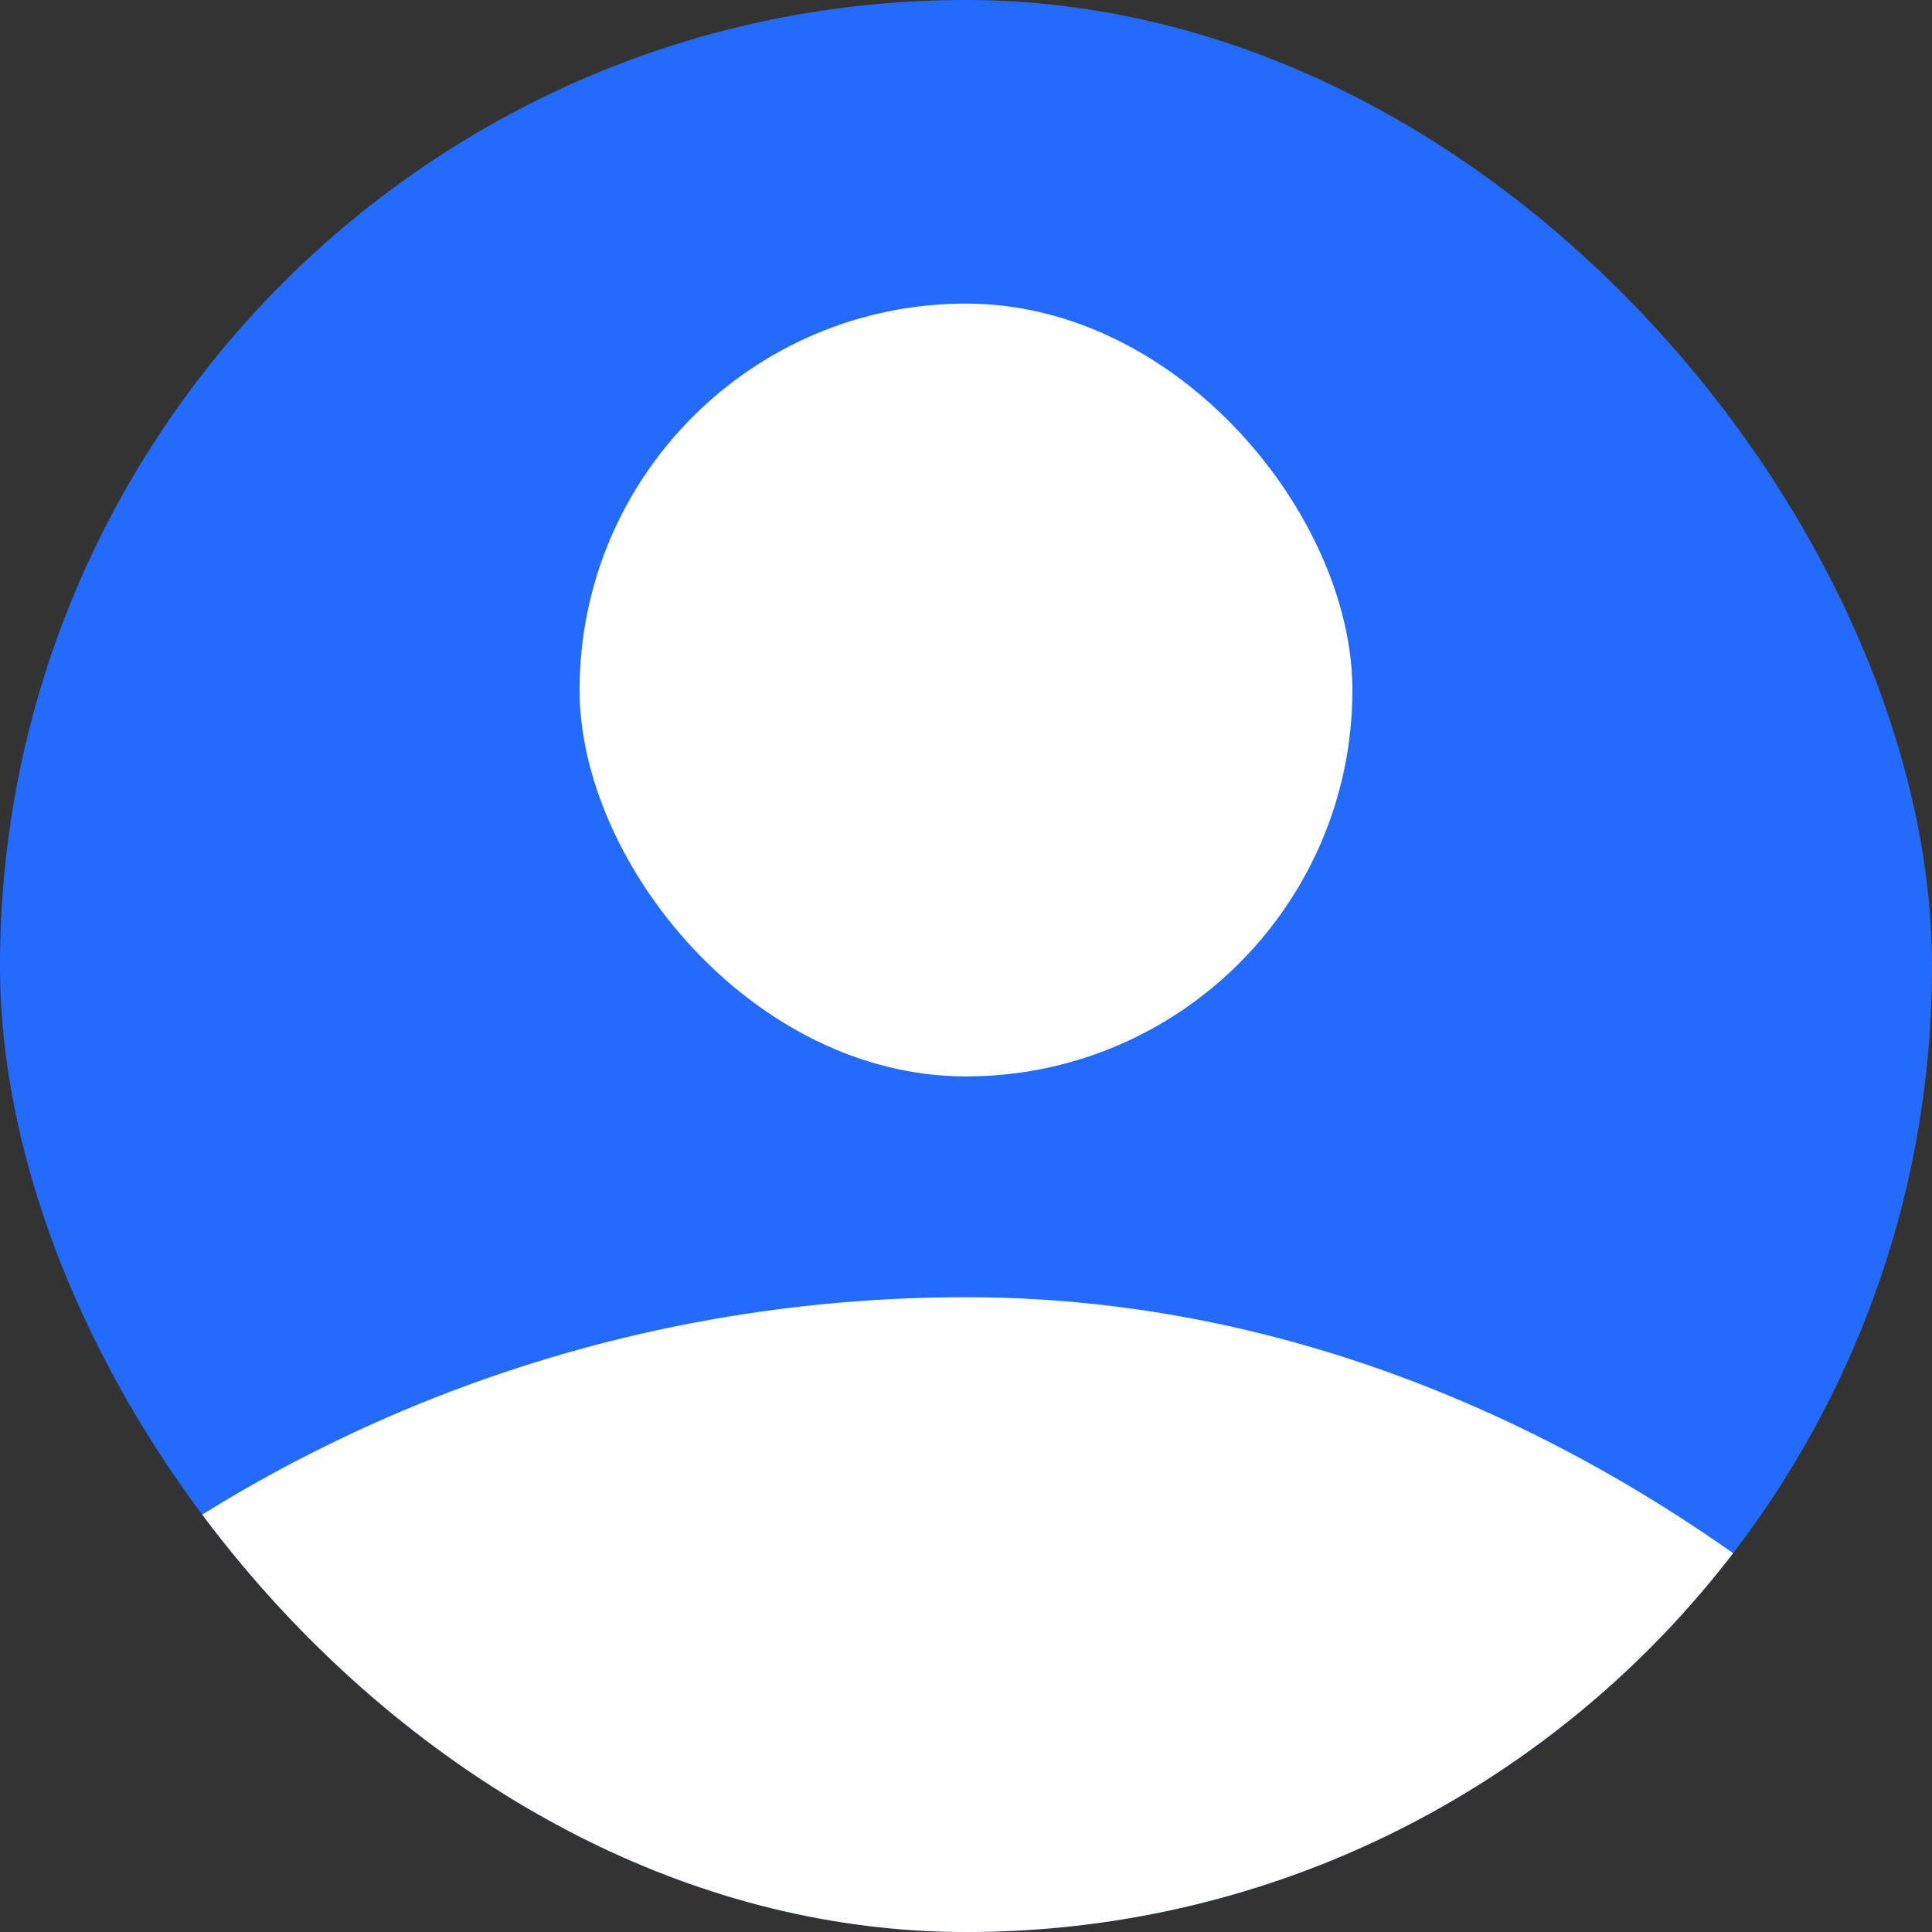<svg width="70" height="70" viewBox="0 0 70 70" fill="none" xmlns="http://www.w3.org/2000/svg">
<rect x="0" y="0" width="70" height="70" fill="#333333" stroke="none"/>
<g clip-path="url(#clip0_106_169)">
<rect width="70" height="70" rx="35" fill="#246BFD"/>
<rect x="21" y="11" width="28" height="28" rx="14" fill="white"/>
<rect x="-17.5" y="47" width="105" height="105" rx="52.5" fill="white"/>
</g>
<defs>
<clipPath id="clip0_106_169">
<rect width="70" height="70" rx="35" fill="white"/>
</clipPath>
</defs>
</svg>

